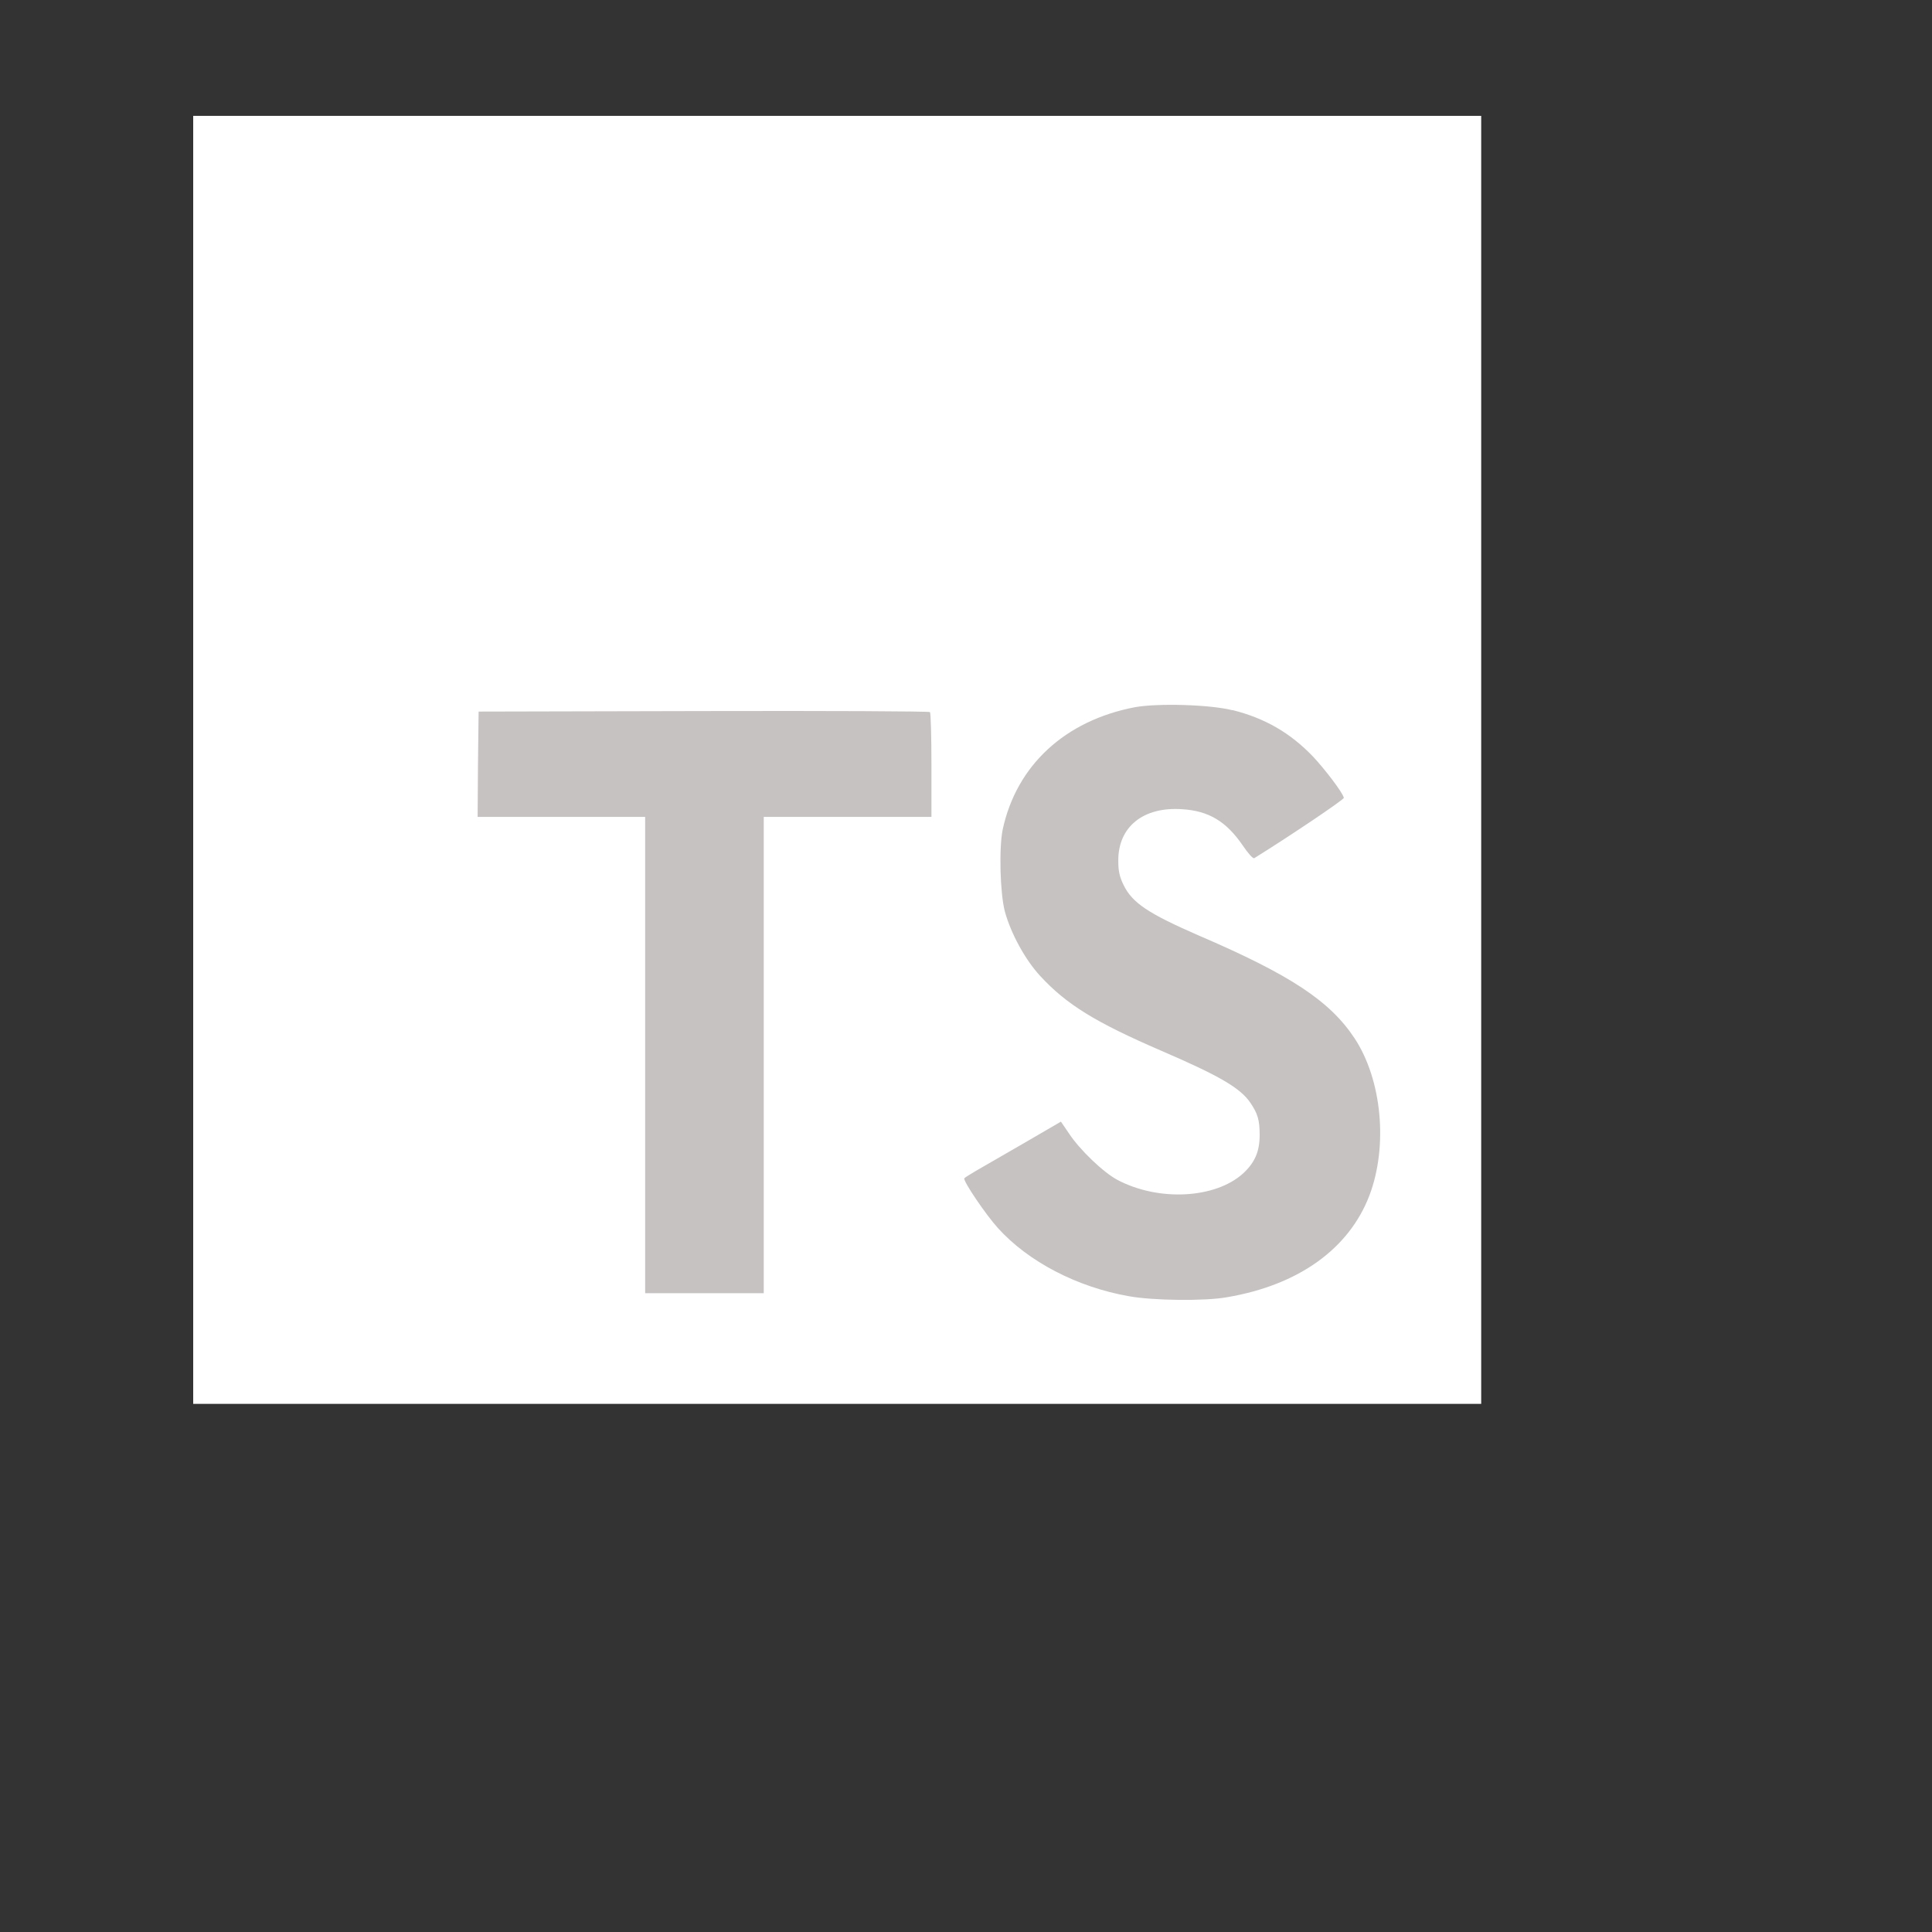 <svg xmlns="http://www.w3.org/2000/svg" xmlns:xlink="http://www.w3.org/1999/xlink" width="60" zoomAndPan="magnify" viewBox="0 0 45 45" height="60" preserveAspectRatio="xMidYMid meet" version="1.0"><rect x="0" y="0" width="45" height="45" fill="#333333" stroke="none"/><defs><clipPath id="5e43b09ae8"><path d="M 4.5 2.699 L 34.5 2.699 L 34.5 32.699 L 4.5 32.699 Z M 4.5 2.699 " clip-rule="nonzero"/></clipPath></defs><g clip-path="url(#5e43b09ae8)"><path fill="#ffffff" d="M 4.5 32.699 L 34.5 32.699 L 34.5 2.699 L 4.5 2.699 Z M 4.5 32.699 " fill-opacity="1" fill-rule="nonzero"/></g><path fill="#c6c2c2" d="M 11.133 17.797 L 11.125 19.027 L 15.027 19.027 L 15.027 30.121 L 17.789 30.121 L 17.789 19.027 L 21.695 19.027 L 21.695 17.824 C 21.695 17.156 21.68 16.598 21.66 16.586 C 21.648 16.566 19.27 16.555 16.391 16.562 L 11.148 16.574 Z M 11.133 17.797 " fill-opacity="1" fill-rule="nonzero"/><path fill="#c6c2c2" d="M 28.707 16.539 C 29.469 16.73 30.051 17.07 30.582 17.621 C 30.859 17.918 31.27 18.453 31.301 18.582 C 31.312 18.621 30.008 19.496 29.215 19.988 C 29.188 20.008 29.074 19.883 28.945 19.691 C 28.559 19.129 28.152 18.887 27.535 18.848 C 26.625 18.785 26.039 19.262 26.047 20.055 C 26.047 20.289 26.078 20.426 26.172 20.617 C 26.375 21.031 26.746 21.277 27.91 21.785 C 30.059 22.707 30.977 23.316 31.551 24.184 C 32.188 25.152 32.332 26.691 31.898 27.84 C 31.422 29.09 30.242 29.934 28.578 30.215 C 28.062 30.309 26.844 30.293 26.293 30.191 C 25.086 29.98 23.945 29.383 23.242 28.602 C 22.965 28.297 22.426 27.504 22.461 27.445 C 22.473 27.426 22.598 27.352 22.734 27.27 C 22.871 27.191 23.375 26.902 23.852 26.625 L 24.711 26.125 L 24.895 26.395 C 25.145 26.777 25.699 27.309 26.031 27.484 C 26.988 27.988 28.301 27.918 28.949 27.336 C 29.227 27.082 29.34 26.82 29.34 26.438 C 29.34 26.09 29.297 25.938 29.117 25.676 C 28.883 25.34 28.406 25.059 27.055 24.477 C 25.508 23.809 24.84 23.395 24.23 22.734 C 23.879 22.355 23.547 21.746 23.406 21.234 C 23.293 20.812 23.266 19.75 23.355 19.32 C 23.676 17.828 24.805 16.785 26.43 16.473 C 26.961 16.375 28.188 16.41 28.707 16.543 Z M 28.707 16.539 " fill-opacity="1" fill-rule="nonzero"/></svg>